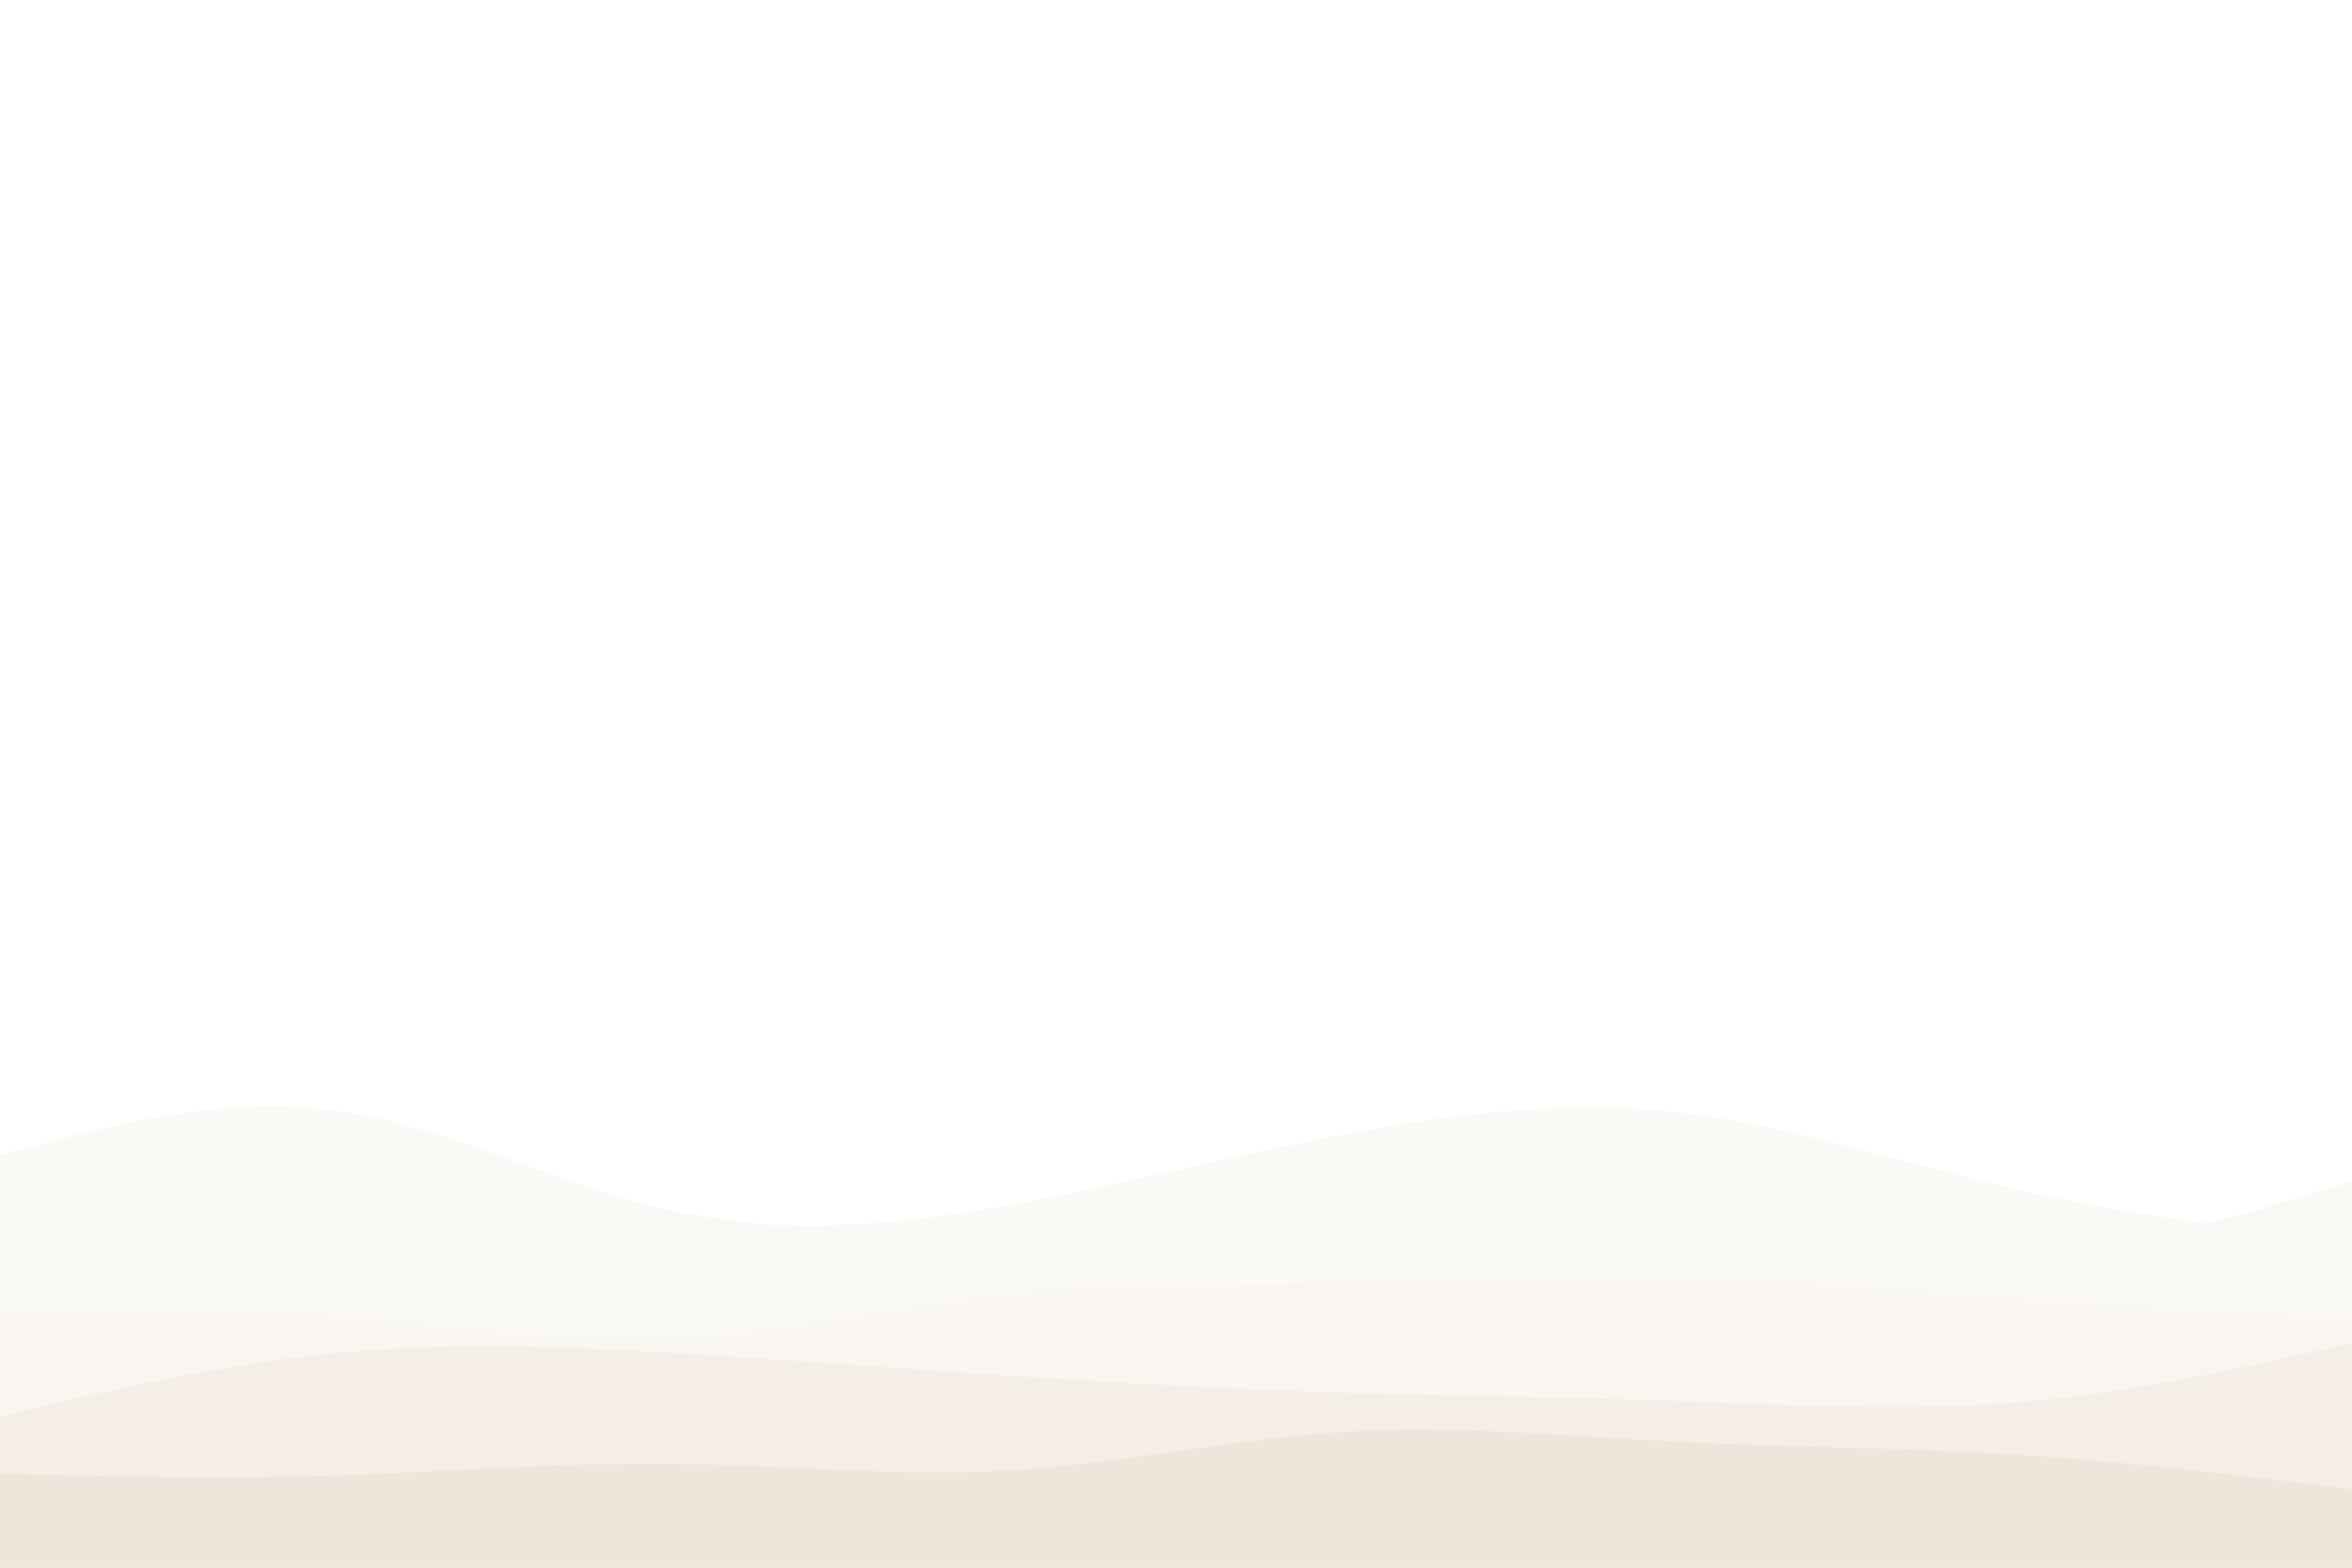 <svg id="visual" viewBox="0 0 900 600" width="900" height="600" xmlns="http://www.w3.org/2000/svg" xmlns:xlink="http://www.w3.org/1999/xlink" version="1.1"><rect x="0" y="0" width="900" height="600" fill="#fff"></rect><path d="M0 442L21.5 436.3C43 430.7 86 419.3 128.8 425.2C171.7 431 214.3 454 257.2 463.5C300 473 343 469 385.8 461.3C428.7 453.7 471.3 442.3 514.2 434.2C557 426 600 421 642.8 425.8C685.7 430.7 728.3 445.3 771.2 455.2C814 465 857 470 878.5 472.5L900 475L900 601L878.5 601C857 601 814 601 771.2 601C728.3 601 685.7 601 642.8 601C600 601 557 601 514.2 601C471.3 601 428.7 601 385.8 601C343 601 300 601 257.2 601C214.3 601 171.7 601 128.8 601C86 601 43 601 21.5 601L0 601Z" fill="#fbf9f6"></path><path d="M0 469L21.5 468.2C43 467.3 86 465.7 128.8 463.5C171.7 461.3 214.3 458.7 257.2 463.8C300 469 343 482 385.8 488.5C428.7 495 471.3 495 514.2 488C557 481 600 467 642.8 466.5C685.7 466 728.3 479 771.2 478.8C814 478.7 857 465.3 878.5 458.7L900 452L900 601L878.5 601C857 601 814 601 771.2 601C728.3 601 685.7 601 642.8 601C600 601 557 601 514.2 601C471.3 601 428.7 601 385.8 601C343 601 300 601 257.2 601C214.3 601 171.7 601 128.8 601C86 601 43 601 21.5 601L0 601Z" fill="#faf8f4"></path><path d="M0 503L21.5 502.7C43 502.3 86 501.7 128.8 504.8C171.7 508 214.3 515 257.2 513.3C300 511.7 343 501.3 385.8 496.5C428.7 491.7 471.3 492.3 514.2 491.7C557 491 600 489 642.8 490C685.7 491 728.3 495 771.2 498.2C814 501.3 857 503.7 878.5 504.8L900 506L900 601L878.5 601C857 601 814 601 771.2 601C728.3 601 685.7 601 642.8 601C600 601 557 601 514.2 601C471.3 601 428.7 601 385.8 601C343 601 300 601 257.2 601C214.3 601 171.7 601 128.8 601C86 601 43 601 21.5 601L0 601Z" fill="#f9f6f2"></path><path d="M0 542L21.5 537C43 532 86 522 128.8 517.8C171.7 513.7 214.3 515.3 257.2 517.8C300 520.3 343 523.7 385.8 526.5C428.7 529.3 471.3 531.7 514.2 533C557 534.3 600 534.7 642.8 536.2C685.7 537.7 728.3 540.3 771.2 536.8C814 533.3 857 523.7 878.5 518.8L900 514L900 601L878.5 601C857 601 814 601 771.2 601C728.3 601 685.7 601 642.8 601C600 601 557 601 514.2 601C471.3 601 428.7 601 385.8 601C343 601 300 601 257.2 601C214.3 601 171.7 601 128.8 601C86 601 43 601 21.5 601L0 601Z" fill="#f4eee6"></path><path d="M0 564L21.5 564.5C43 565 86 566 128.8 564.7C171.7 563.3 214.3 559.7 257.2 560.2C300 560.7 343 565.3 385.8 562.8C428.7 560.3 471.3 550.7 514.2 548C557 545.3 600 549.7 642.8 551.8C685.7 554 728.3 554 771.2 556.7C814 559.3 857 564.7 878.5 567.3L900 570L900 601L878.5 601C857 601 814 601 771.2 601C728.3 601 685.7 601 642.8 601C600 601 557 601 514.2 601C471.3 601 428.7 601 385.8 601C343 601 300 601 257.2 601C214.3 601 171.7 601 128.8 601C86 601 43 601 21.5 601L0 601Z" fill="#efe6db"></path></svg>